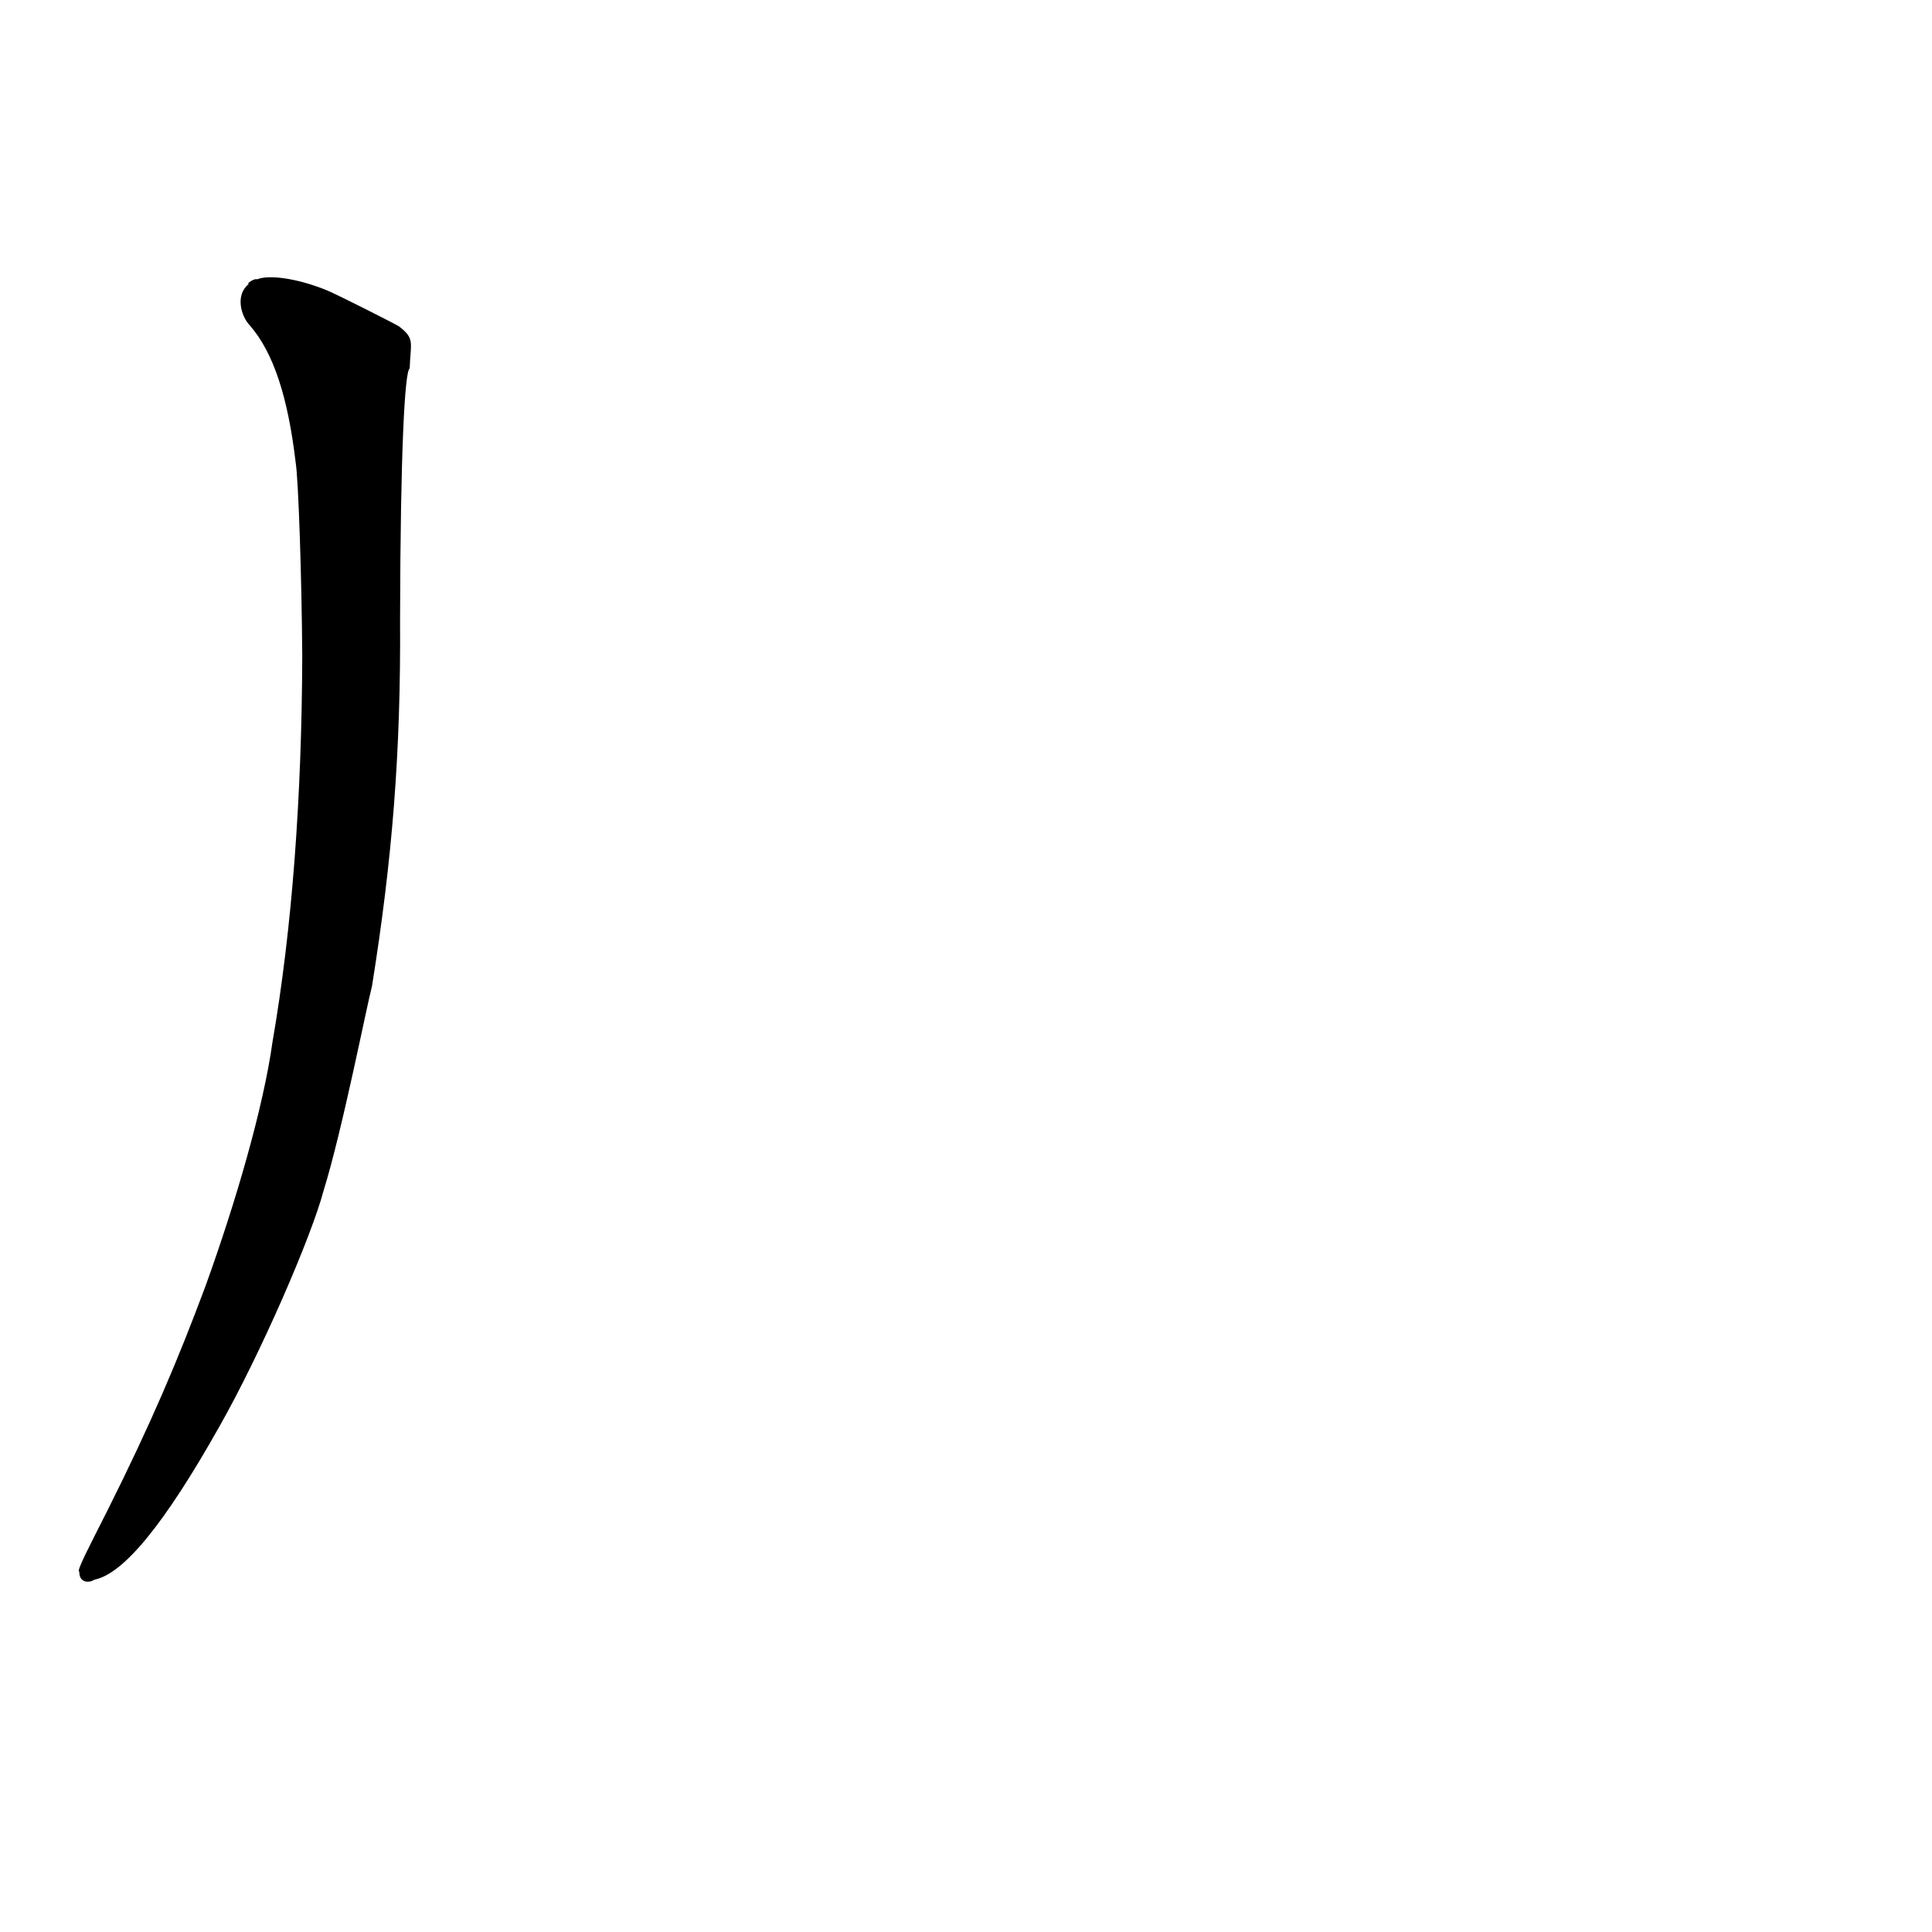 <?xml version="1.0" ?>
<svg height="1024" version="1.1" width="1024" xmlns="http://www.w3.org/2000/svg">
  <defs/>
  <g>
    <path d="M 136.305 148.053 C 134.916 147.326 130.213 150.53 131.902 150.473 C 124.687 156.092 127.461 167.331 132.527 172.615 C 145.03 187.058 152.626 210.64 156.701 245.036 C 158.219 254.491 159.905 306.743 160.202 347.541 C 159.955 422.094 154.906 491.743 144.438 552.202 C 139.612 586.862 125.073 636.94 108.85 681.838 C 94.208 721.042 80.142 754.286 56.785 800.916 C 48.309 817.805 40.015 833.344 42.049 833.001 C 41.882 839.268 47.652 838.982 49.94 837.292 C 65.758 834.203 87.717 806.893 116.393 755.886 C 138.249 717.312 165.1 655.323 171.501 631.084 C 181.451 599.021 194.181 534.076 197.173 522.619 C 207.946 455.305 212.502 398.708 212.043 328.201 C 212.245 238.632 214.532 196.724 217.136 195.296 C 217.608 181.548 220.064 179.579 211.546 173.053 C 212.121 173.044 180.883 157.176 173.656 154.038 C 156.807 147.101 141.915 145.607 136.305 148.053" fill="rgb(0, 0, 0)" opacity="1.0" stroke-width="1.0"/>
  </g>
</svg>
